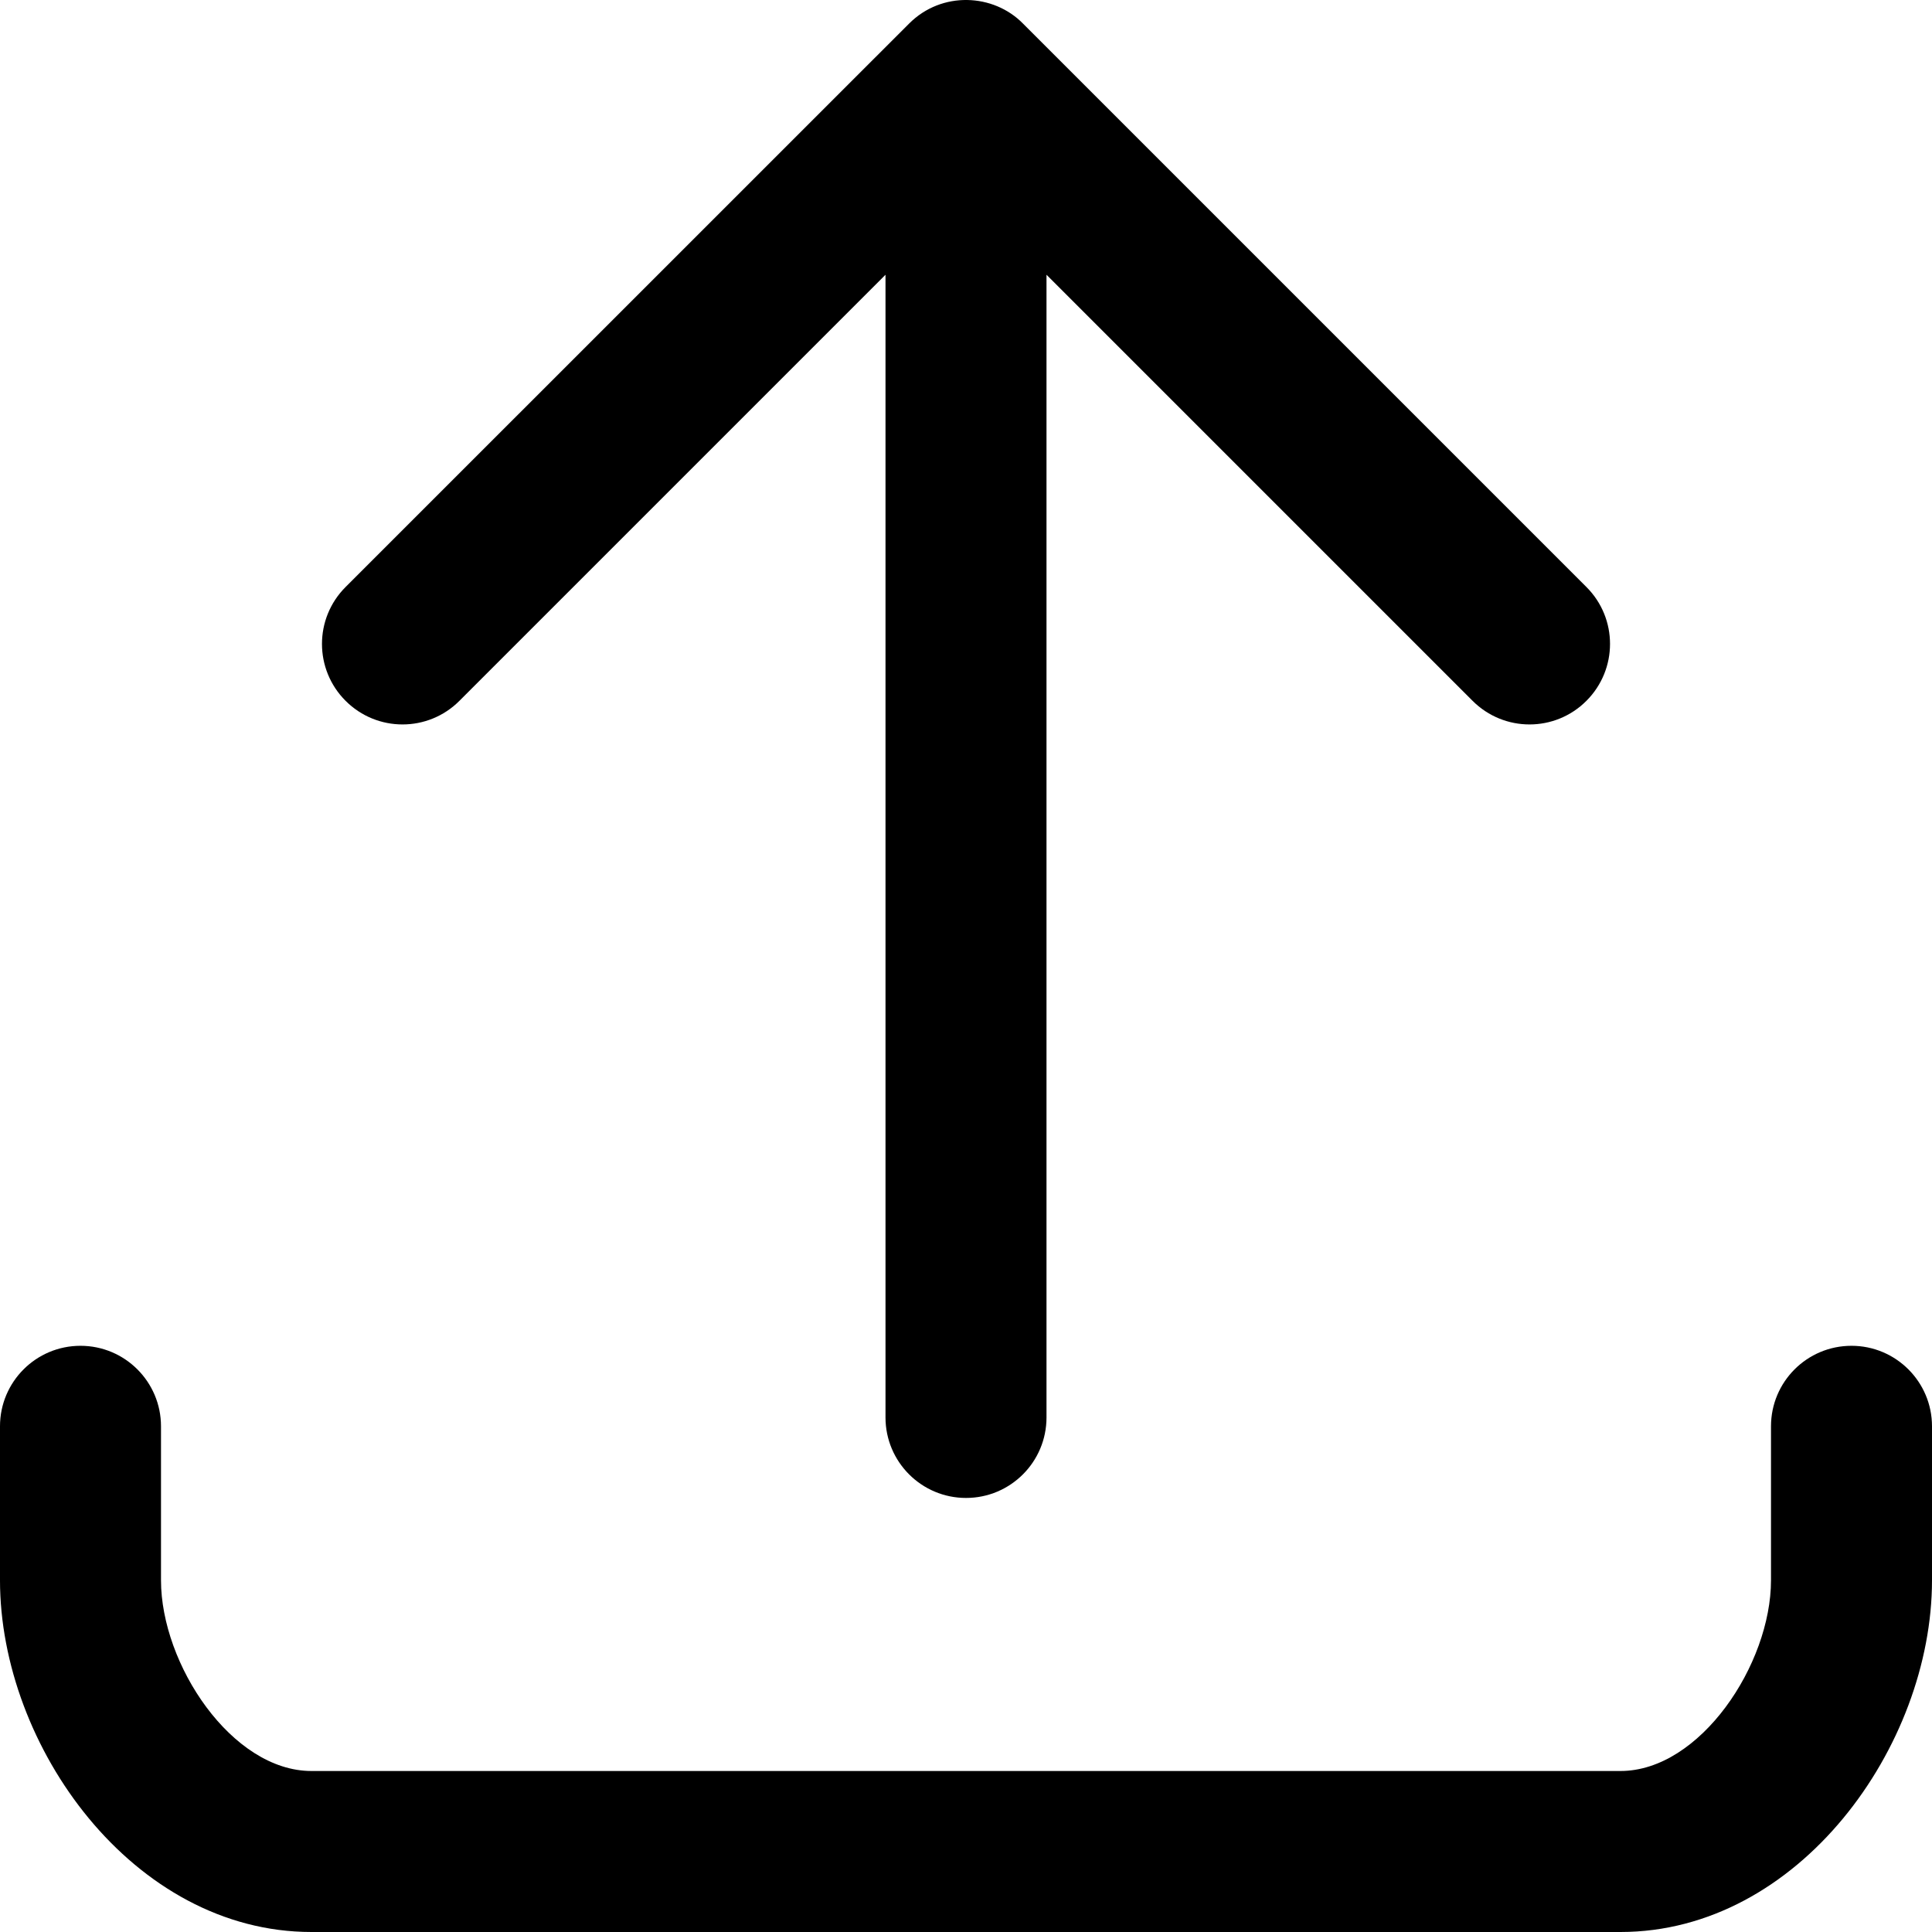 <?xml version="1.0" encoding="utf-8"?>
<!-- Generator: Adobe Illustrator 19.2.1, SVG Export Plug-In . SVG Version: 6.00 Build 0)  -->
<svg version="1.1" xmlns="http://www.w3.org/2000/svg" xmlns:xlink="http://www.w3.org/1999/xlink" x="0px" y="0px" width="24px"
	 height="24px" viewBox="0 0 24 24" enable-background="new 0 0 24 24" xml:space="preserve">
<g id="Filled_Icons_1_">
	<g id="Filled_Icons">
		<g>
			<path d="M12.708,0.293c-0.365-0.373-1.008-0.408-1.415,0l-7,6.999c-0.391,0.391-0.391,1.023,0,1.414
				c0.391,0.391,1.024,0.391,1.414,0L11,3.413v14.195c0,0.552,0.448,1,1,1c0.553,0,1-0.448,1-1V3.413l5.293,5.293
				c0.391,0.391,1.024,0.391,1.414,0c0.391-0.391,0.391-1.024,0-1.414L12.708,0.293z"/>
			<path d="M23,16.718c-0.553,0-1,0.448-1,1v1.913C22,20.675,21.119,22,20.13,22H3.869C2.88,22,2,20.675,2,19.631v-1.913
				c0-0.552-0.448-1-1-1c-0.553,0-1,0.448-1,1v1.913C0,21.693,1.654,24,3.869,24H20.13c2.215,0,3.87-2.307,3.87-4.369v-1.913
				C24,17.166,23.552,16.718,23,16.718z"/>
		</g>
	</g>
	<g id="New_icons">
	</g>
</g>
<g id="Invisible_Shape">
	<rect fill="none" width="24" height="24"/>
</g>
</svg>
